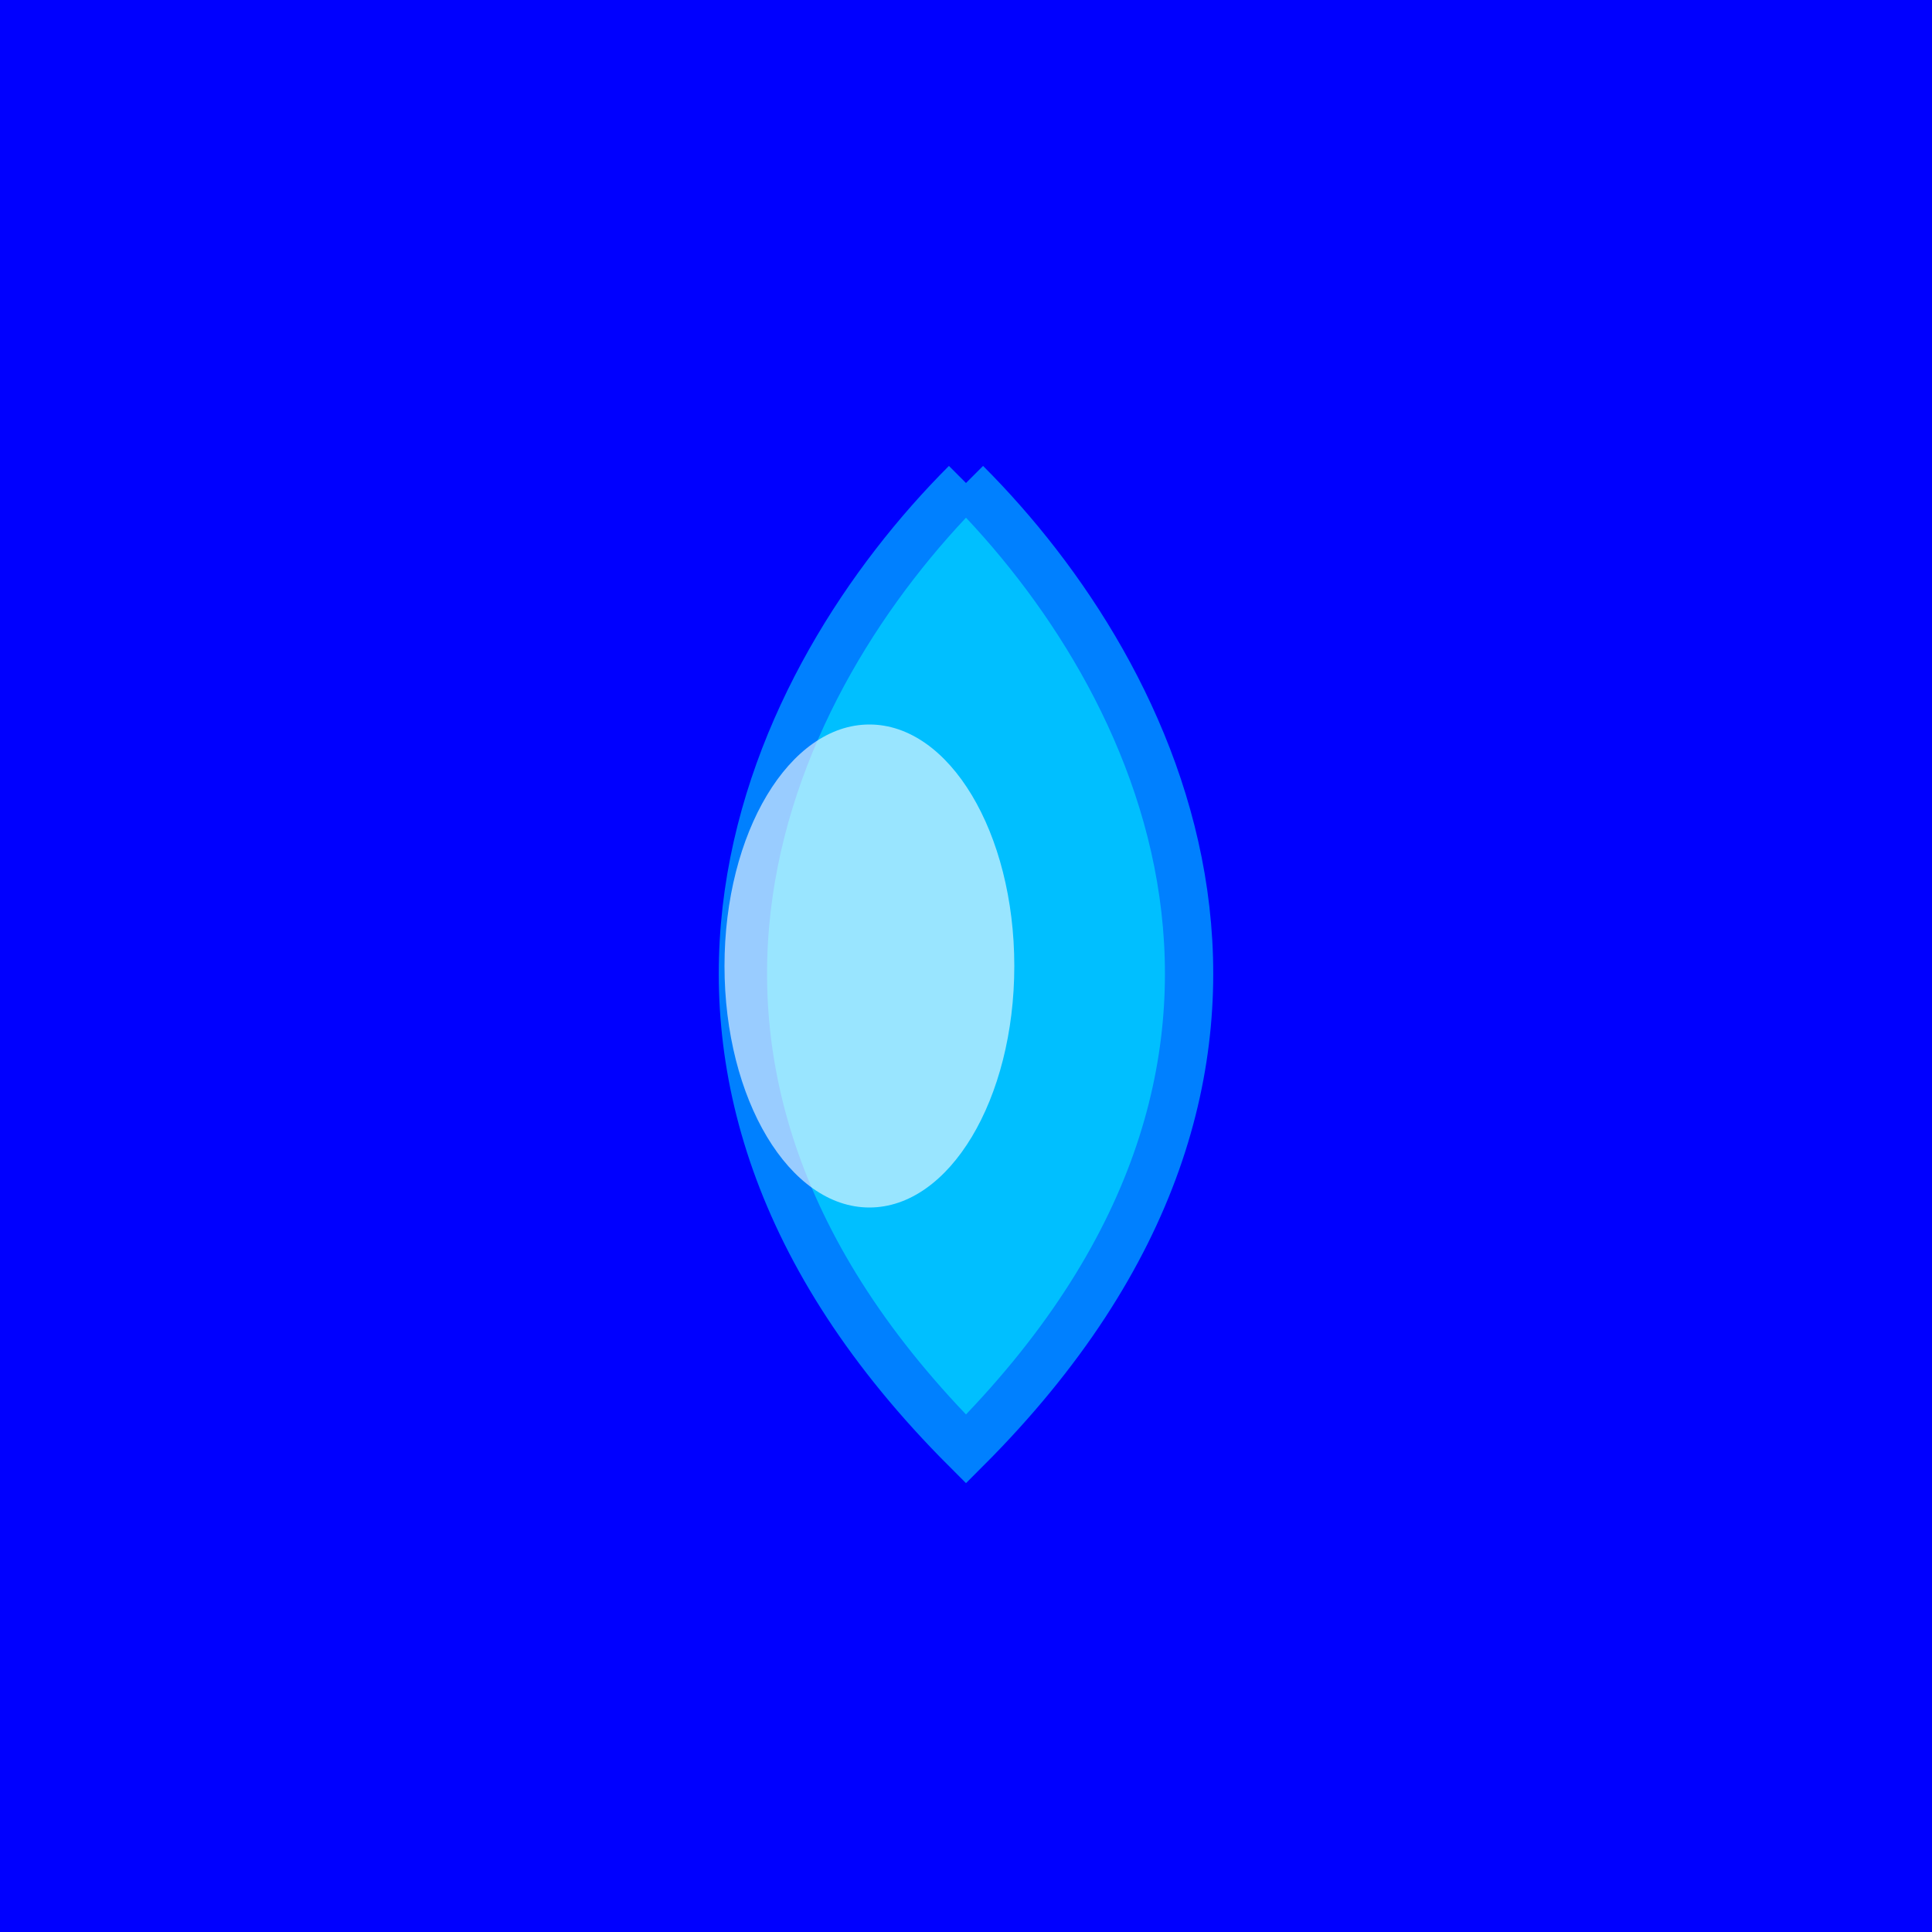 <svg width="200" height="200" xmlns="http://www.w3.org/2000/svg">
  <!-- Fondo azul -->
  <rect width="200" height="200" fill="#0000FF"/>

  <!-- Gota de agua -->
  <path d="M100 50 C 80 70, 60 110, 100 150 C 140 110, 120 70, 100 50" fill="#00BFFF" stroke="#0080FF" stroke-width="5"/>

  <!-- Efecto de brillo en la gota -->
  <ellipse cx="90" cy="100" rx="15" ry="25" fill="white" opacity="0.6"/>
</svg>
